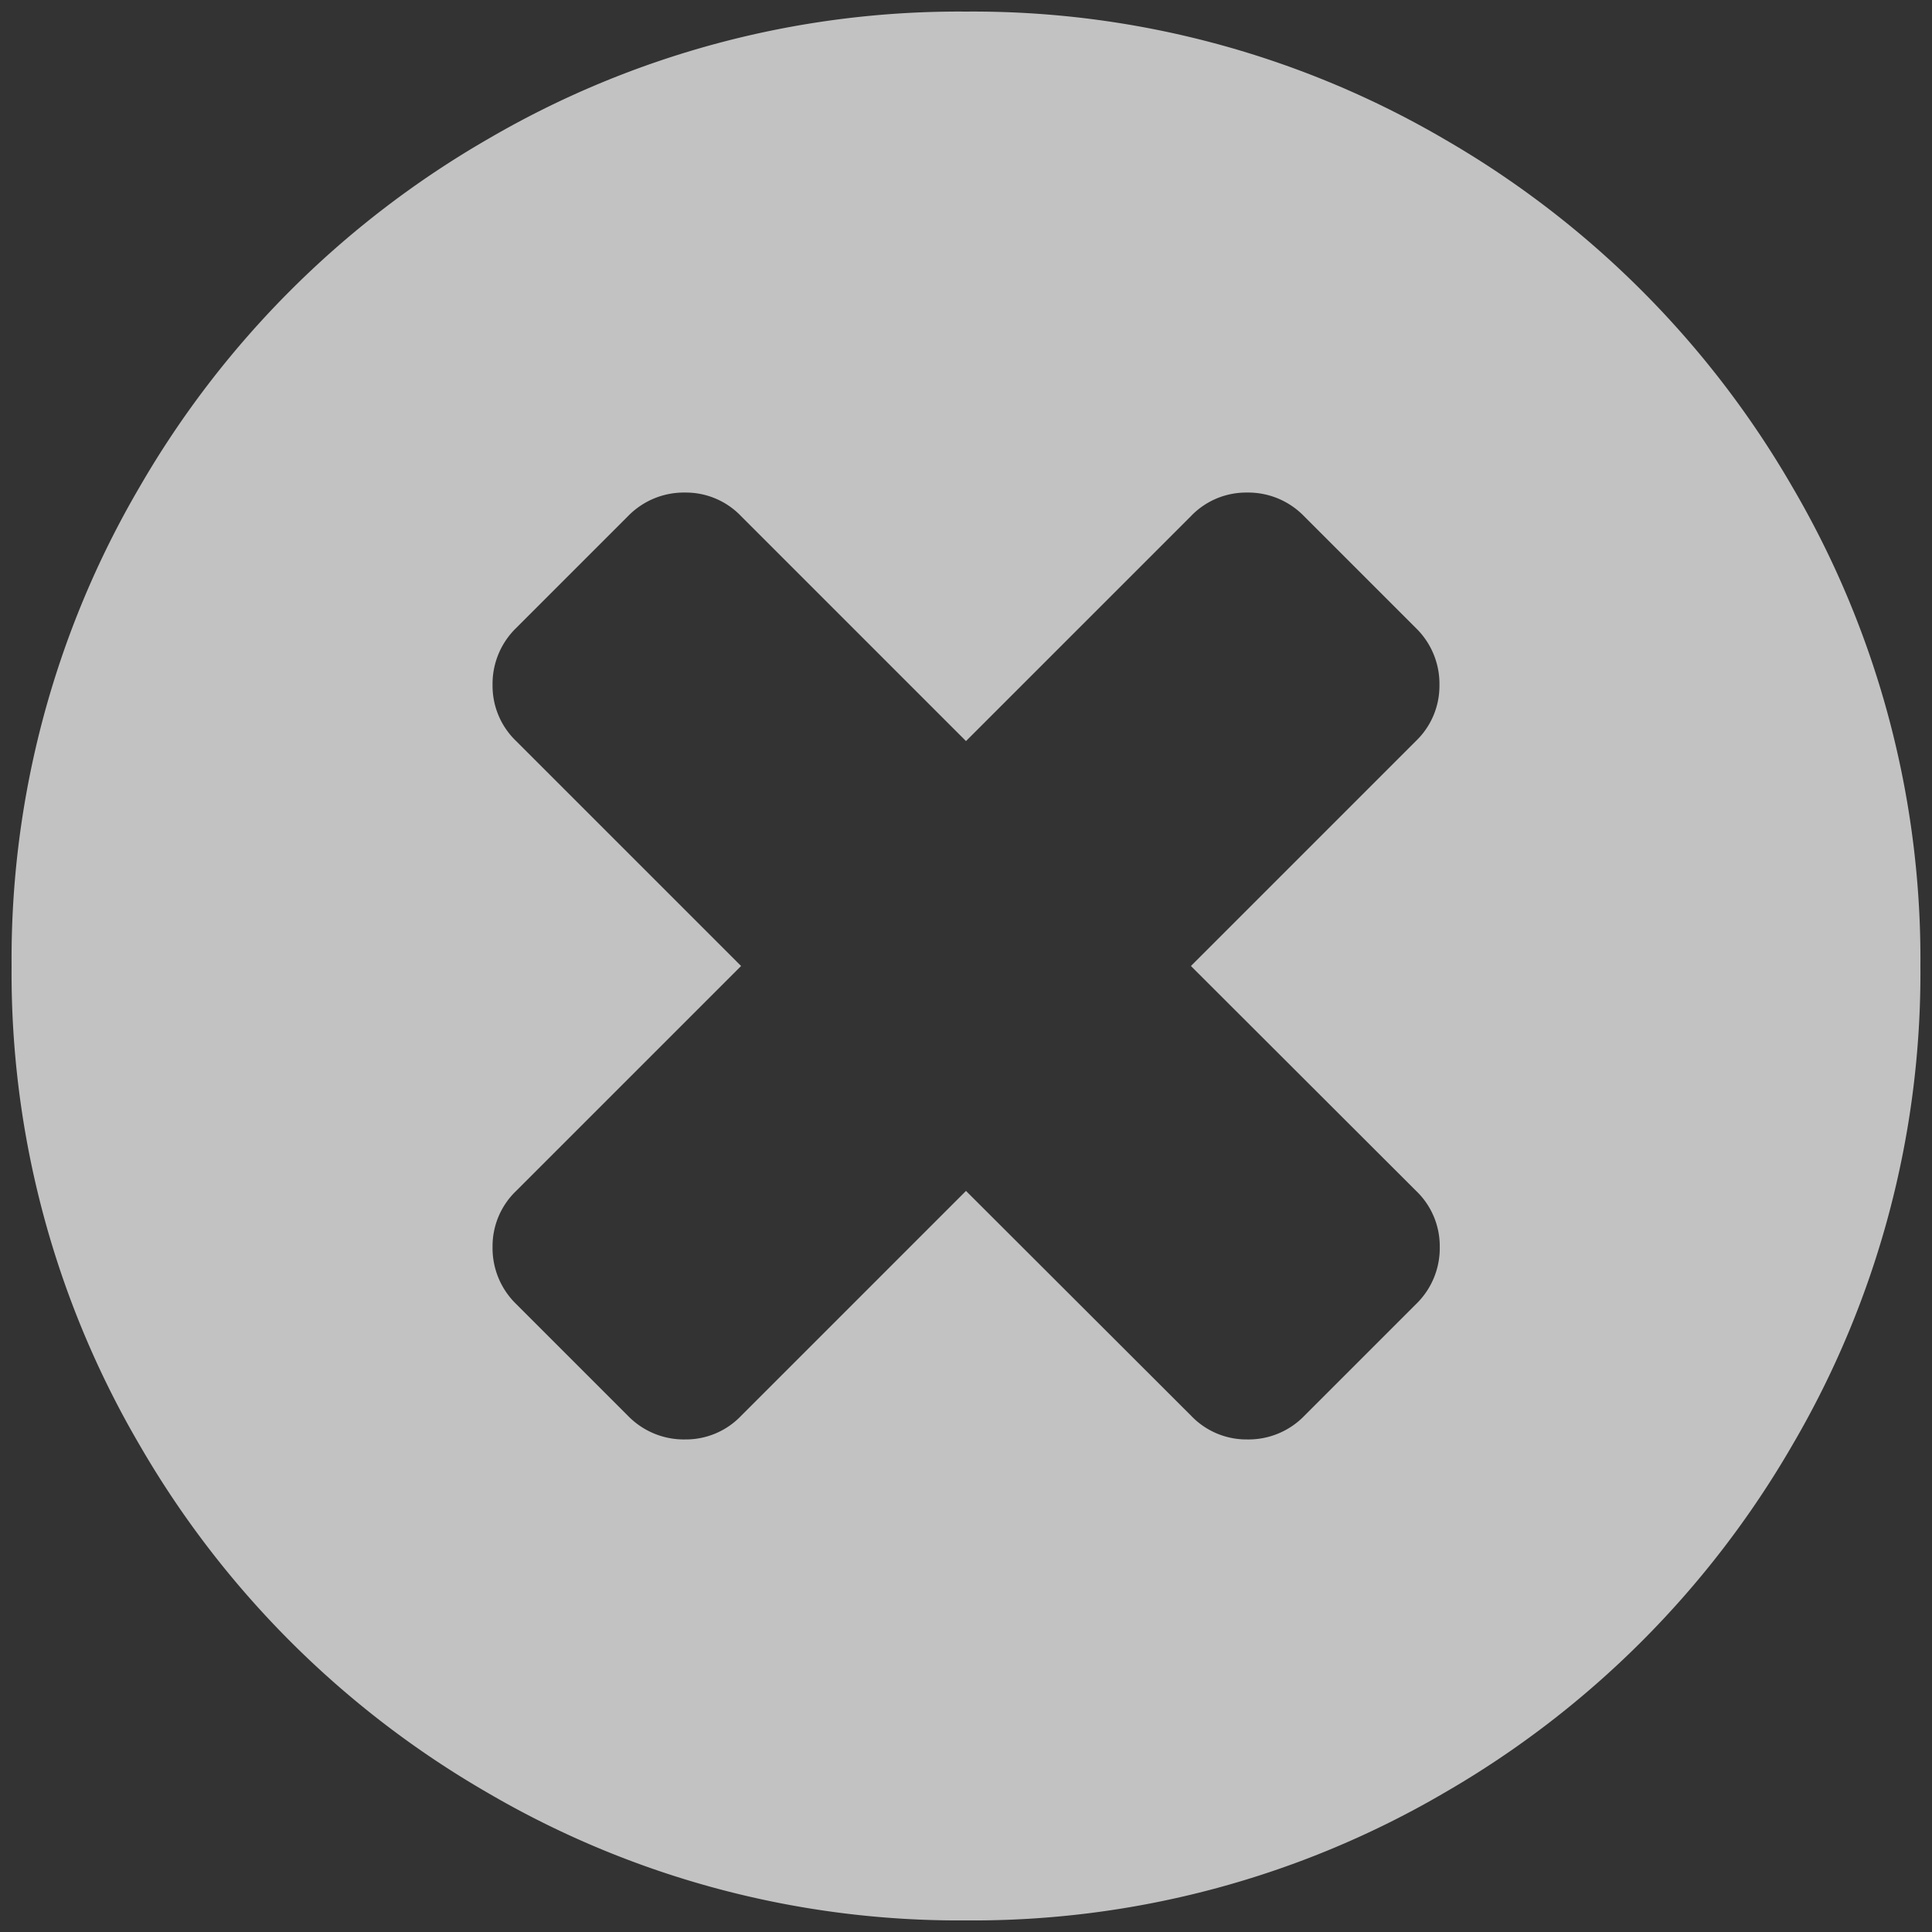 <svg xmlns="http://www.w3.org/2000/svg" width="19" height="19" viewBox="0 0 19 19">
  <rect x="0" y="0" width="19" height="19" fill="#333333" stroke="none"/>
  <defs>
    <style>
      .cls-1 {
        fill: #fff;
        fill-rule: evenodd;
        opacity: 0.7;
      }
    </style>
  </defs>
  <path id="Forma_1" data-name="Forma 1" class="cls-1" d="M17.627,4.789a9.345,9.345,0,0,0-3.415-3.416A9.182,9.182,0,0,0,9.5.114,9.181,9.181,0,0,0,4.789,1.373,9.343,9.343,0,0,0,1.373,4.789,9.18,9.18,0,0,0,.114,9.5a9.183,9.183,0,0,0,1.259,4.711,9.346,9.346,0,0,0,3.416,3.416A9.183,9.183,0,0,0,9.5,18.886a9.183,9.183,0,0,0,4.711-1.259,9.345,9.345,0,0,0,3.416-3.416A9.183,9.183,0,0,0,18.886,9.5,9.182,9.182,0,0,0,17.627,4.789Zm-3.7,6.923a0.751,0.751,0,0,1,.232.55,0.765,0.765,0,0,1-.232.562l-1.1,1.1a0.765,0.765,0,0,1-.562.232,0.751,0.751,0,0,1-.55-0.232L9.5,11.712,7.288,13.924a0.751,0.751,0,0,1-.55.232,0.766,0.766,0,0,1-.562-0.232l-1.1-1.1a0.766,0.766,0,0,1-.232-0.562,0.752,0.752,0,0,1,.232-0.55L7.288,9.5,5.076,7.288a0.752,0.752,0,0,1-.232-0.55,0.766,0.766,0,0,1,.232-0.562l1.1-1.1a0.766,0.766,0,0,1,.562-0.232,0.751,0.751,0,0,1,.55.232L9.5,7.288l2.212-2.212a0.751,0.751,0,0,1,.55-0.232,0.765,0.765,0,0,1,.562.232l1.1,1.1a0.765,0.765,0,0,1,.232.562,0.751,0.751,0,0,1-.232.55L11.712,9.5Z"/>
</svg>
